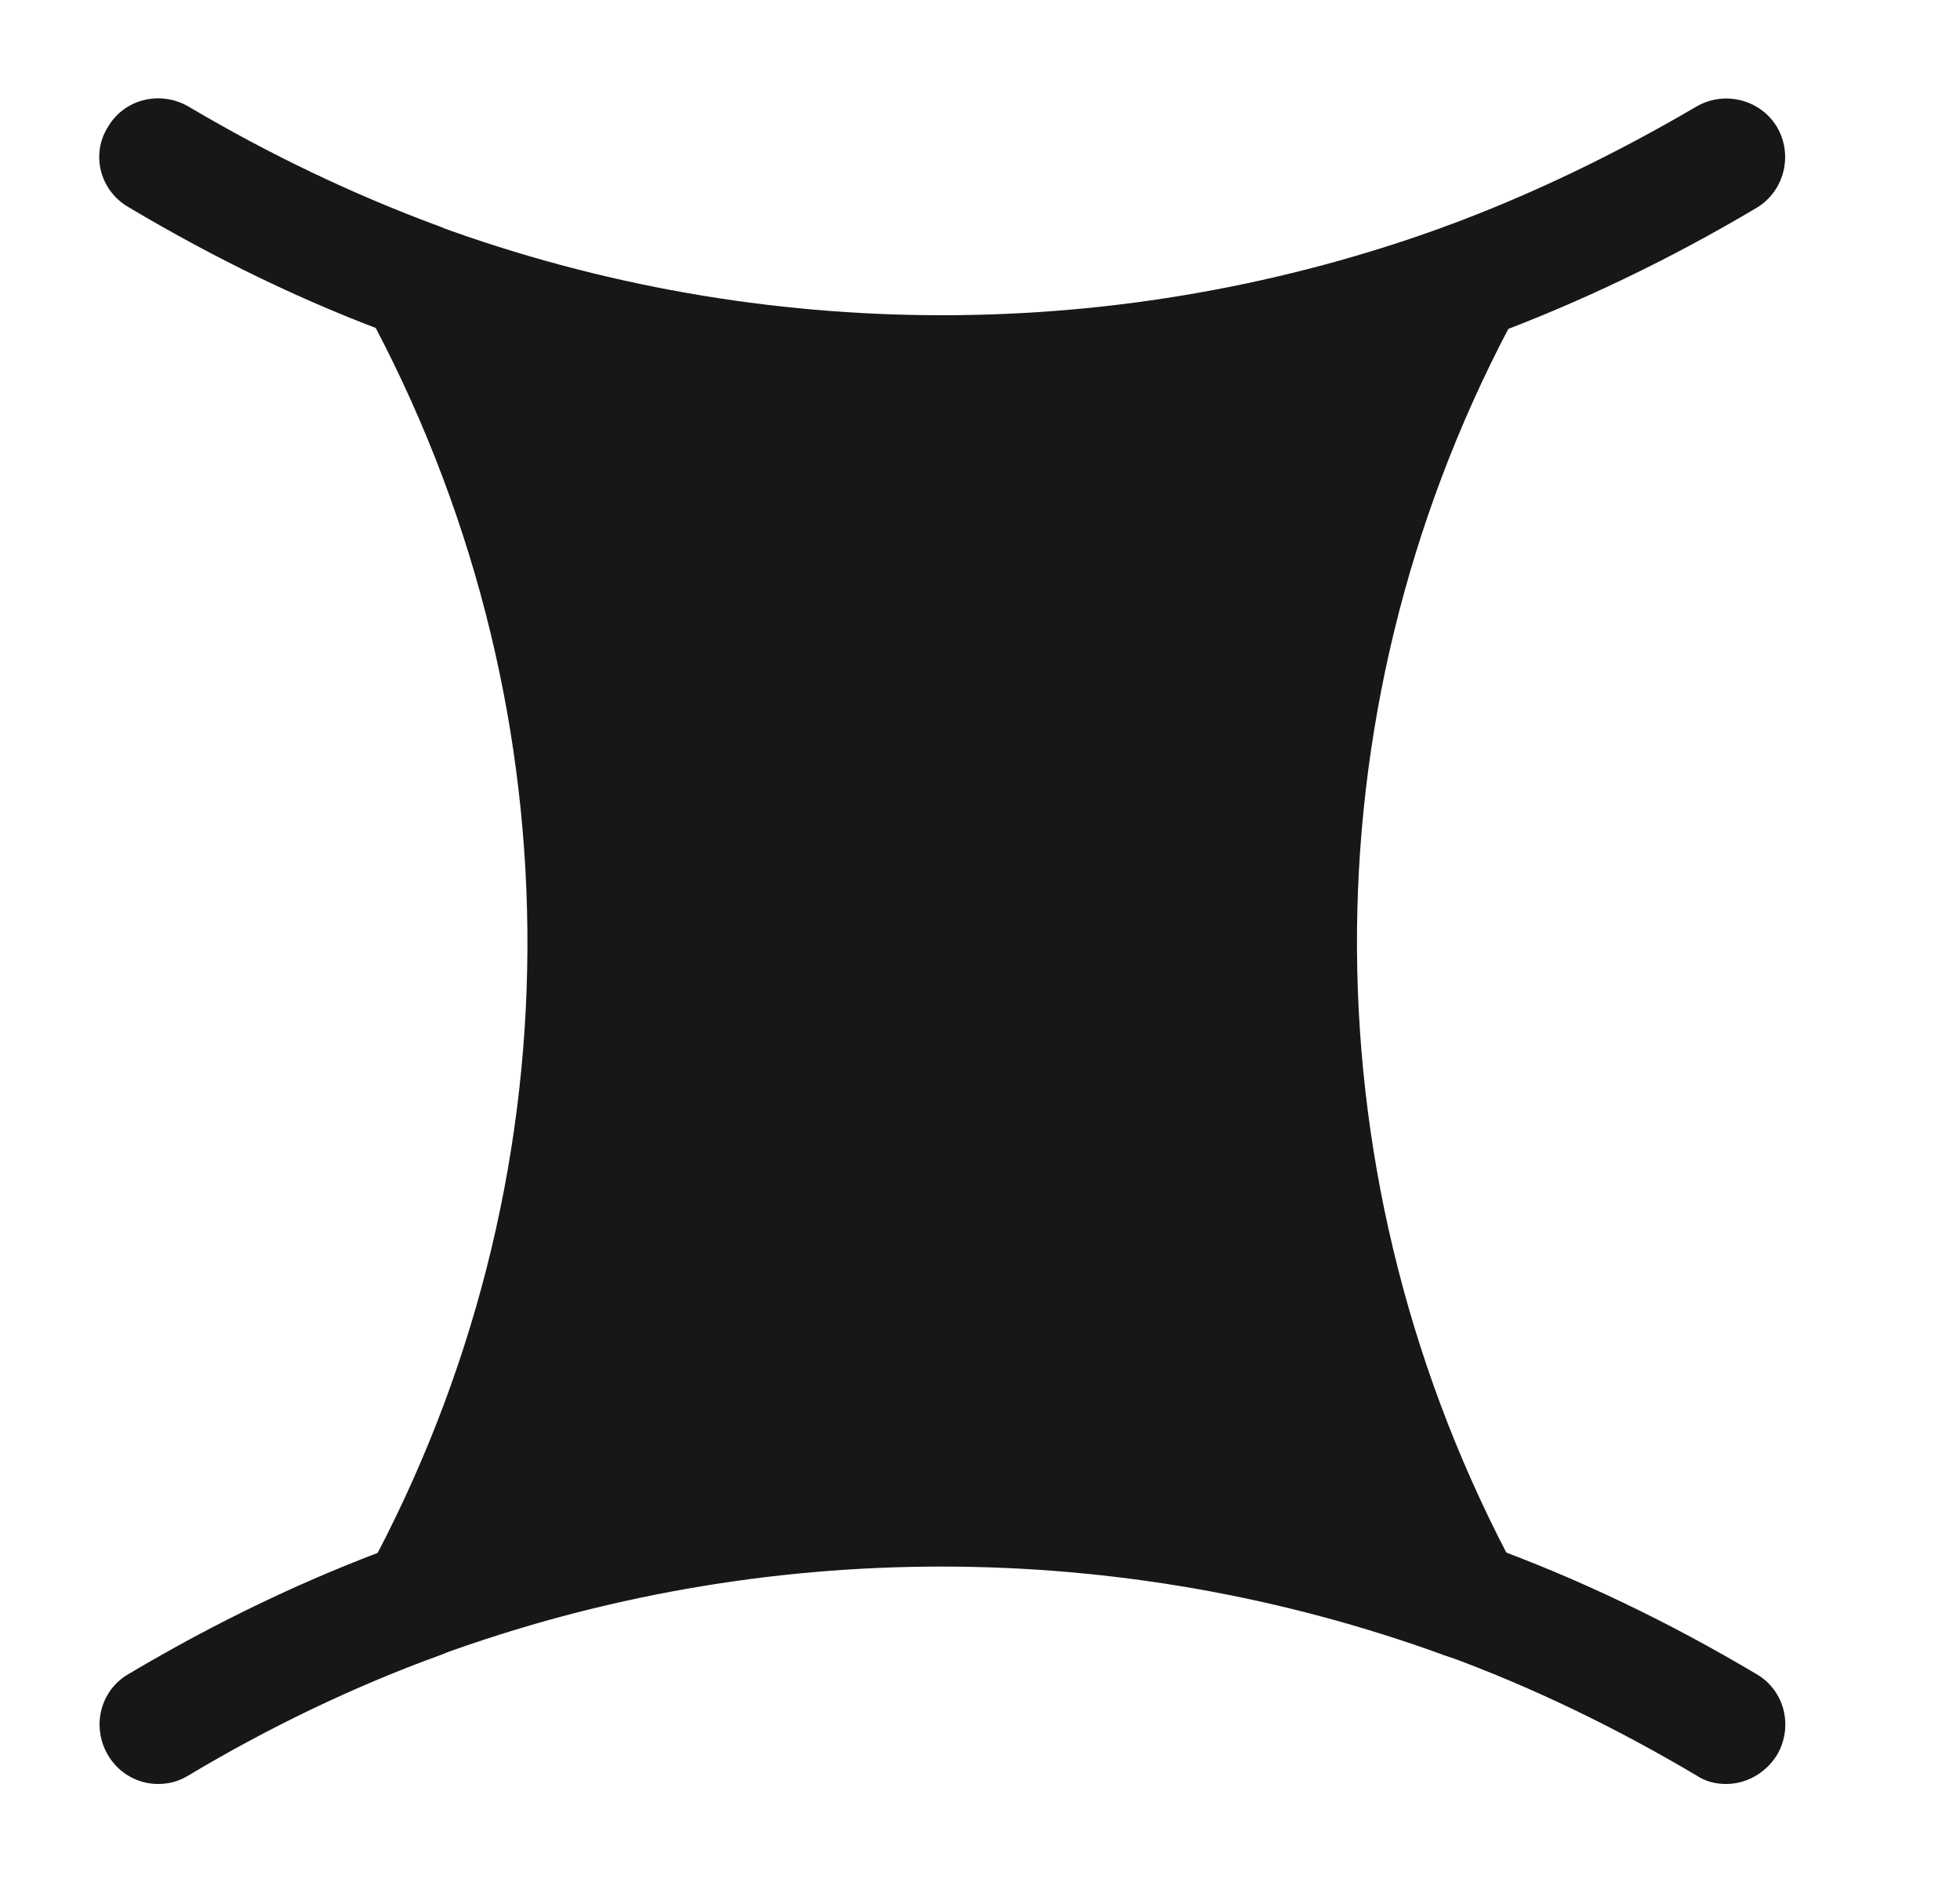 <svg width="25" height="24" viewBox="0 0 25 24" fill="none" xmlns="http://www.w3.org/2000/svg">
<path d="M19.246 4.18L19.376 3.94C19.526 3.67 19.486 3.33 19.286 3.09C19.086 2.85 18.756 2.77 18.456 2.88C14.306 4.4 9.726 4.4 5.576 2.88C5.276 2.77 4.956 2.85 4.746 3.09C4.546 3.33 4.506 3.66 4.656 3.94L4.786 4.17C7.406 9.16 7.376 15.09 4.686 20.05C4.536 20.32 4.576 20.66 4.776 20.9C4.976 21.14 5.306 21.22 5.596 21.11C9.726 19.6 14.286 19.6 18.426 21.11C18.506 21.14 18.596 21.16 18.686 21.16C18.896 21.16 19.106 21.07 19.256 20.9C19.456 20.66 19.496 20.33 19.346 20.05C16.666 15.09 16.626 9.16 19.246 4.18Z" fill="#171717"/>
<path d="M18.716 4.33C18.406 4.33 18.126 4.14 18.016 3.84C17.876 3.45 18.076 3.02 18.456 2.88C19.536 2.48 20.596 1.97 21.636 1.36C21.996 1.15 22.456 1.27 22.666 1.62C22.876 1.98 22.756 2.44 22.406 2.65C21.296 3.31 20.146 3.86 18.986 4.29C18.886 4.32 18.806 4.33 18.716 4.33Z" fill="#171717"/>
<path d="M5.316 4.33C5.226 4.33 5.146 4.32 5.056 4.28C3.896 3.86 2.746 3.3 1.636 2.64C1.276 2.43 1.156 1.97 1.376 1.62C1.586 1.26 2.046 1.15 2.406 1.36C3.436 1.97 4.506 2.48 5.586 2.88C5.966 3.02 6.166 3.45 6.016 3.84C5.906 4.14 5.616 4.33 5.316 4.33Z" fill="#171717"/>
<path d="M22.016 22.75C21.886 22.75 21.756 22.72 21.636 22.64C20.606 22.03 19.536 21.51 18.436 21.11C18.046 20.97 17.846 20.54 17.986 20.15C18.126 19.76 18.556 19.56 18.946 19.7C20.136 20.13 21.296 20.69 22.406 21.35C22.766 21.56 22.876 22.02 22.666 22.38C22.516 22.62 22.266 22.75 22.016 22.75Z" fill="#171717"/>
<path d="M2.016 22.75C1.766 22.75 1.516 22.62 1.376 22.38C1.166 22.02 1.276 21.56 1.636 21.35C2.746 20.69 3.906 20.13 5.096 19.7C5.486 19.56 5.916 19.76 6.056 20.15C6.196 20.54 5.996 20.97 5.606 21.11C4.506 21.51 3.426 22.03 2.406 22.64C2.276 22.72 2.146 22.75 2.016 22.75Z" fill="#171717"/>
</svg>
